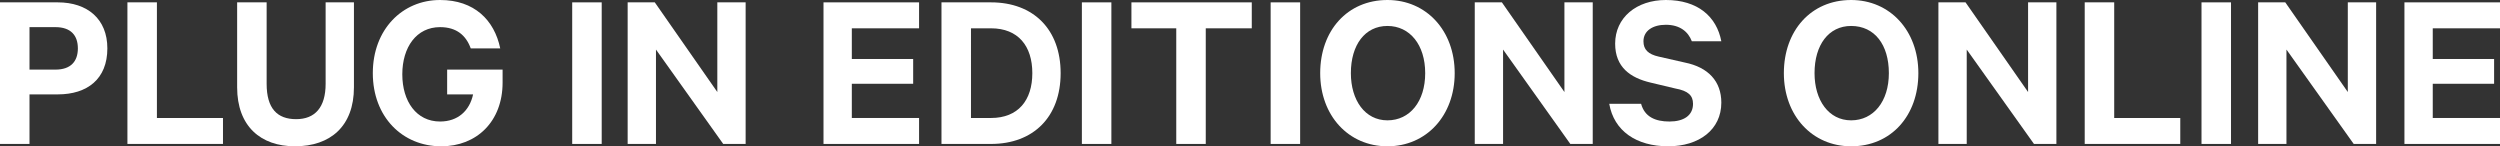 <?xml version="1.0" encoding="utf-8"?>
<!-- Generator: Adobe Illustrator 24.3.0, SVG Export Plug-In . SVG Version: 6.00 Build 0)  -->
<svg version="1.1" id="Layer_1" xmlns="http://www.w3.org/2000/svg" xmlns:xlink="http://www.w3.org/1999/xlink" x="0px" y="0px"
	 width="211.9px" height="12.4px" viewBox="0 0 211.9 12.4" style="enable-background:new 0 0 211.9 12.4;" xml:space="preserve">
<rect x="0" y="0" width="211.9" height="12.4" fill="#333333" stroke="none"/>
<style type="text/css">
	.st0{fill:#FFFFFF;}
</style>
<g>
	<path class="st0" d="M2.5,8v4.2H0v-12h4.9c2.5,0,4.2,1.4,4.2,3.9C9.1,6.7,7.4,8,4.9,8H2.5z M4.7,2.3H2.5v3.6h2.2
		c1.3,0,1.9-0.7,1.9-1.8C6.6,3,6,2.3,4.7,2.3z"/>
	<path class="st0" d="M10.8,0.2h2.5V10h5.6v2.2h-8.1V0.2z"/>
	<path class="st0" d="M20.1,7.4V0.2h2.5v6.9c0,2.1,0.9,3,2.5,3c1.6,0,2.5-1,2.5-3V0.2H30v7.2c0,3.3-2,5-5,5
		C22.1,12.4,20.1,10.7,20.1,7.4z"/>
	<path class="st0" d="M37.9,7.9v-2h4.7V7c0,3.3-2.2,5.4-5.2,5.4c-3.3,0-5.8-2.5-5.8-6.2c0-3.7,2.5-6.2,5.7-6.2
		c2.9,0,4.6,1.7,5.1,4.1h-2.5c-0.4-1.1-1.2-1.8-2.6-1.8c-2,0-3.2,1.7-3.2,4c0,2.3,1.2,4,3.2,4c1.5,0,2.5-0.9,2.8-2.3H37.9z"/>
	<path class="st0" d="M51,12.2h-2.5v-12H51V12.2z"/>
	<path class="st0" d="M63.3,12.2h-2l-5.7-8v8h-2.4v-12h2.3l5.3,7.6V0.2h2.4V12.2z"/>
	<path class="st0" d="M77.9,0.2v2.2h-5.7V5h5.2v2.1h-5.2V10h5.7v2.2h-8.1v-12H77.9z"/>
	<path class="st0" d="M79.8,0.2h4.2c3.6,0,5.9,2.3,5.9,6s-2.3,6-5.9,6h-4.2V0.2z M84,10c2.3,0,3.5-1.5,3.5-3.8
		c0-2.3-1.2-3.8-3.5-3.8h-1.7V10H84z"/>
	<path class="st0" d="M94.2,12.2h-2.5v-12h2.5V12.2z"/>
	<path class="st0" d="M95.9,0.2h10.2v2.2h-3.9v9.8h-2.5V2.4h-3.8V0.2z"/>
	<path class="st0" d="M110.2,12.2h-2.5v-12h2.5V12.2z"/>
	<path class="st0" d="M117.6,12.4c-3.3,0-5.7-2.6-5.7-6.2c0-3.6,2.3-6.2,5.7-6.2c3.3,0,5.7,2.6,5.7,6.2
		C123.3,9.8,120.9,12.4,117.6,12.4z M117.6,2.2c-1.9,0-3.1,1.6-3.1,4c0,2.3,1.2,4,3.1,4c1.9,0,3.2-1.6,3.2-4
		C120.8,3.8,119.5,2.2,117.6,2.2z"/>
	<path class="st0" d="M135.1,12.2h-2l-5.7-8v8H125v-12h2.3l5.3,7.6V0.2h2.4V12.2z"/>
	<path class="st0" d="M139.1,8.8c0.3,1.1,1.2,1.5,2.4,1.5c1.2,0,2-0.5,2-1.5c0-0.7-0.4-1.1-1.5-1.3L139.9,7c-1.7-0.4-3-1.3-3-3.3
		c0-2.2,1.8-3.7,4.3-3.7c2.7,0,4.3,1.4,4.7,3.5h-2.5c-0.3-0.8-1-1.4-2.2-1.4c-1.1,0-1.9,0.5-1.9,1.4c0,0.7,0.4,1.1,1.3,1.3l2.2,0.5
		c2,0.4,3.1,1.6,3.1,3.4c0,2.3-1.9,3.7-4.5,3.7c-2.7,0-4.6-1.3-5-3.6H139.1z"/>
	<path class="st0" d="M156.9,12.4c-3.3,0-5.7-2.6-5.7-6.2c0-3.6,2.3-6.2,5.7-6.2c3.3,0,5.7,2.6,5.7,6.2
		C162.6,9.8,160.3,12.4,156.9,12.4z M156.9,2.2c-1.9,0-3.1,1.6-3.1,4c0,2.3,1.2,4,3.1,4c1.9,0,3.2-1.6,3.2-4
		C160.1,3.8,158.9,2.2,156.9,2.2z"/>
	<path class="st0" d="M174.4,12.2h-2l-5.7-8v8h-2.4v-12h2.3l5.3,7.6V0.2h2.4V12.2z"/>
	<path class="st0" d="M176.7,0.2h2.5V10h5.6v2.2h-8.1V0.2z"/>
	<path class="st0" d="M189.1,12.2h-2.5v-12h2.5V12.2z"/>
	<path class="st0" d="M201.5,12.2h-2l-5.7-8v8h-2.4v-12h2.3l5.3,7.6V0.2h2.4V12.2z"/>
	<path class="st0" d="M211.9,0.2v2.2h-5.7V5h5.2v2.1h-5.2V10h5.7v2.2h-8.1v-12H211.9z"/>
</g>
<g>
</g>
<g>
</g>
<g>
</g>
<g>
</g>
<g>
</g>
<g>
</g>
</svg>
